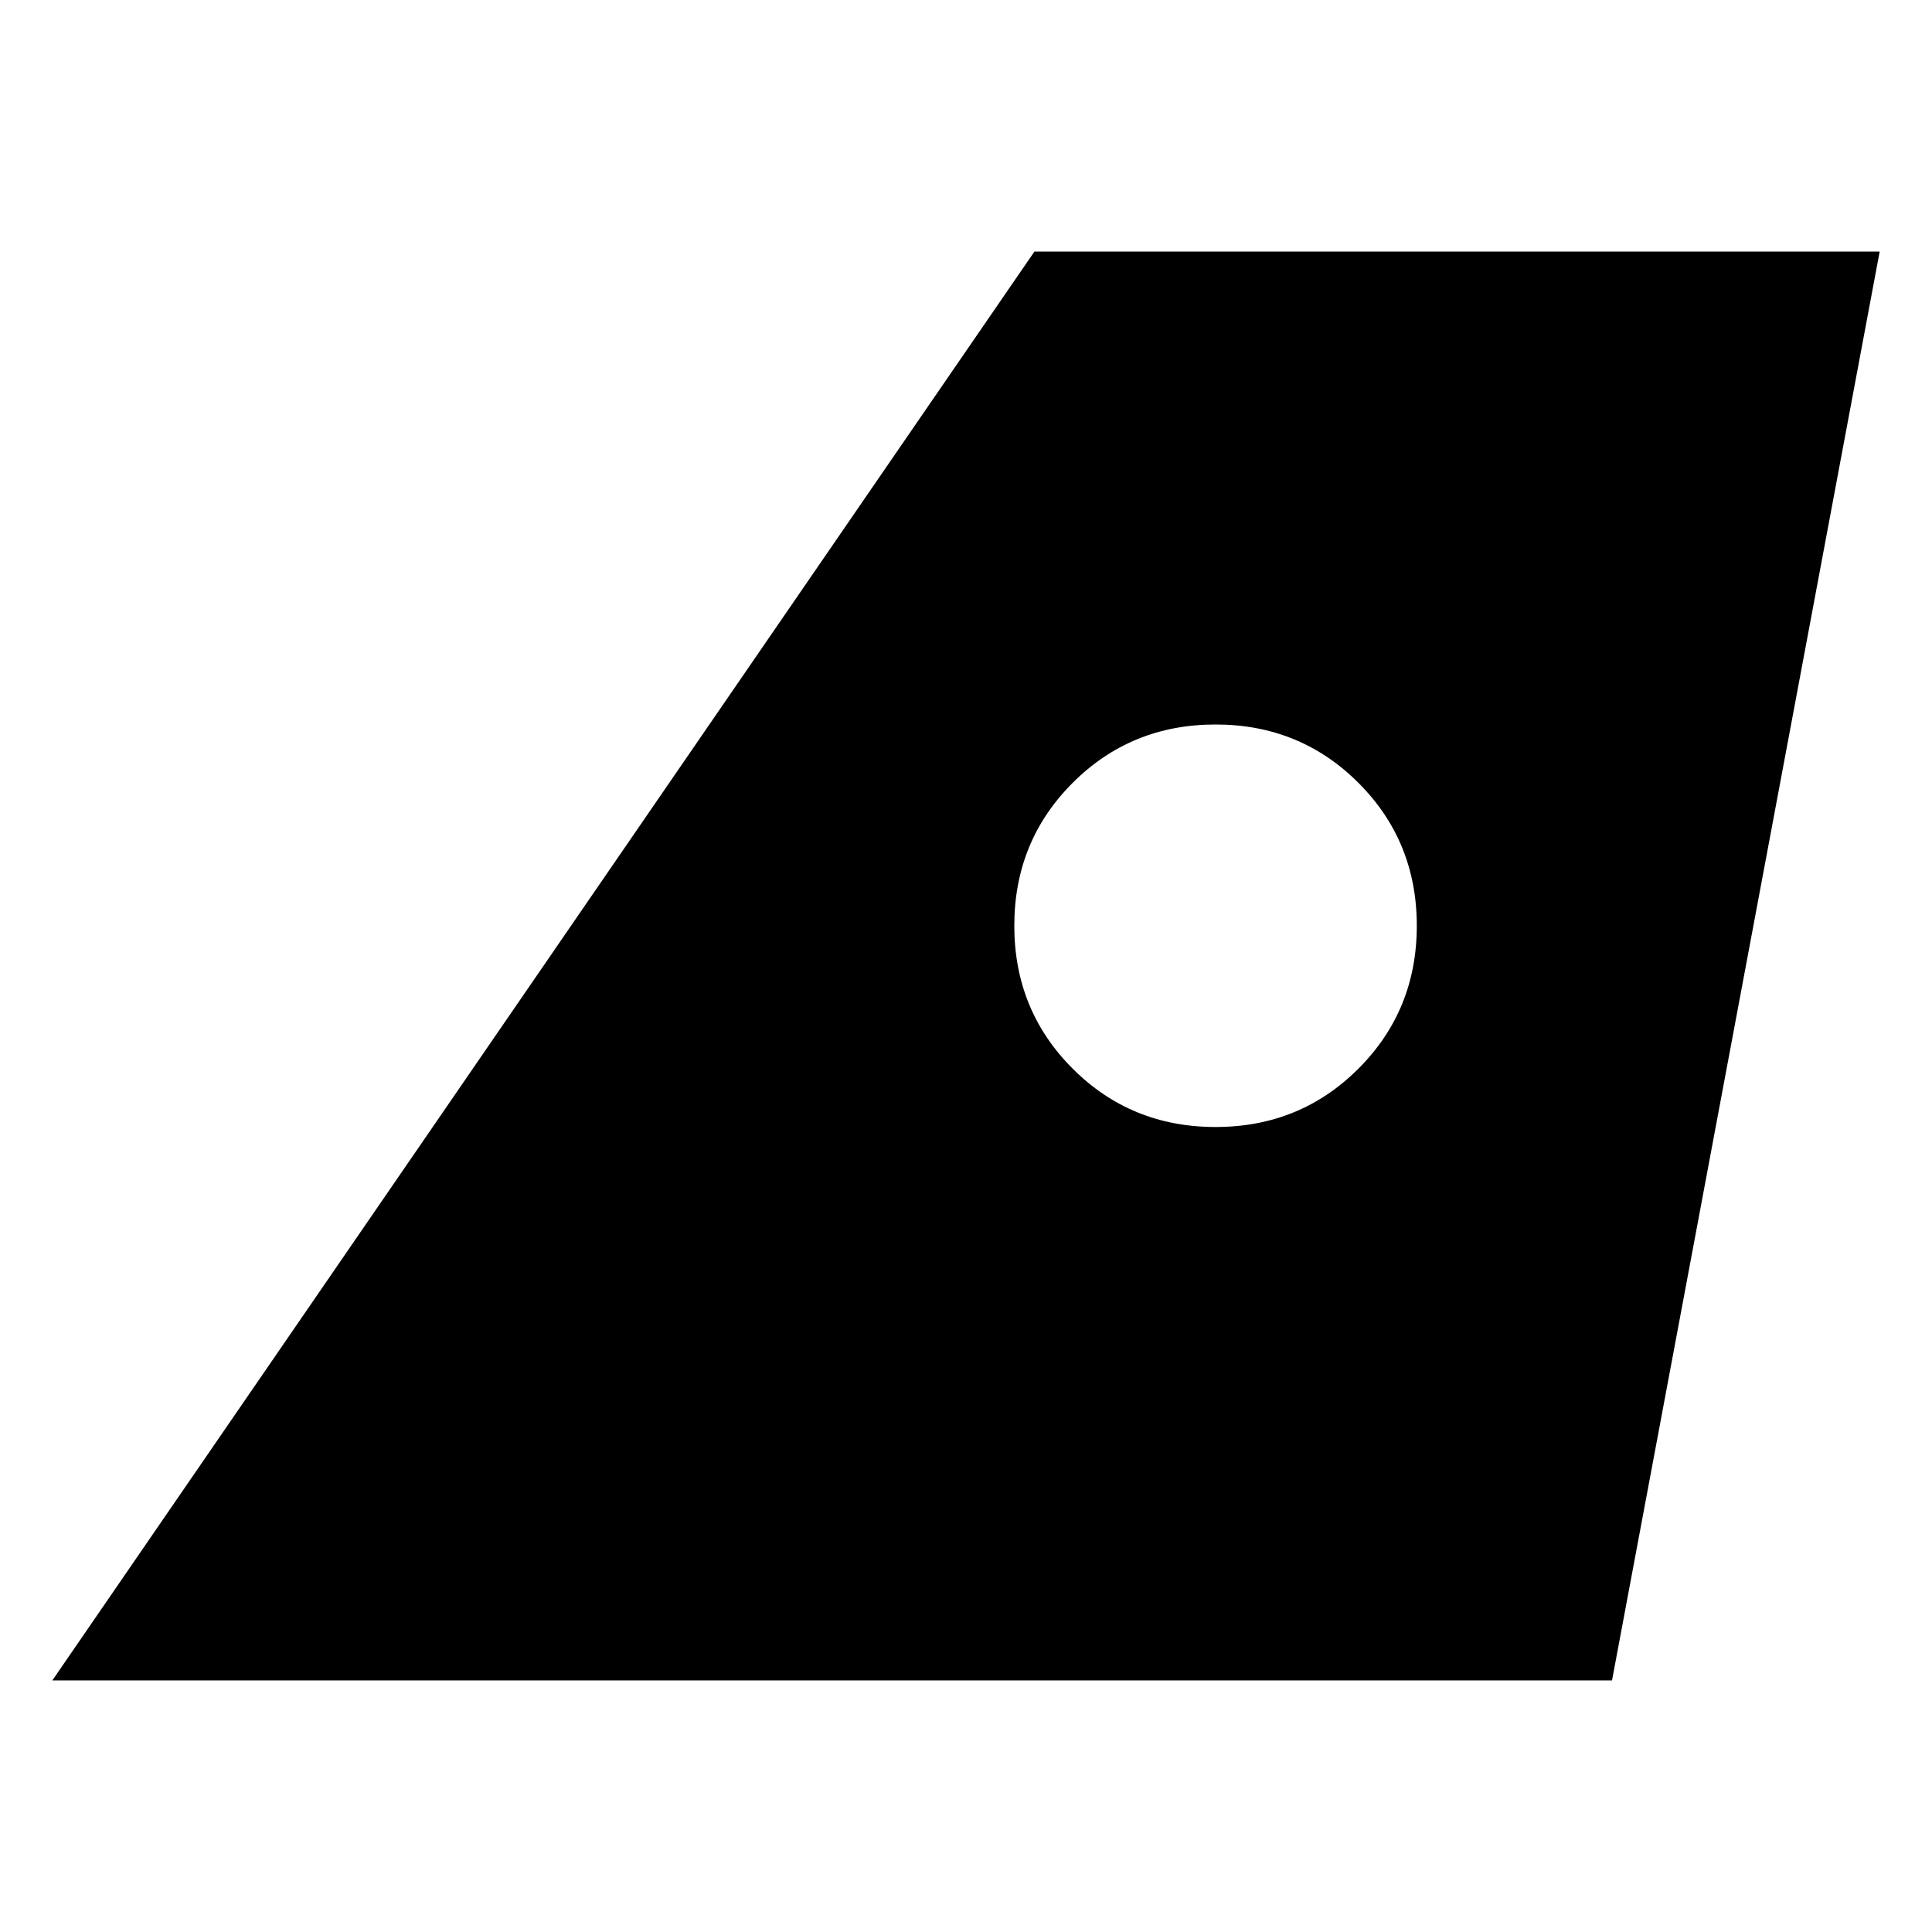 <svg xmlns="http://www.w3.org/2000/svg" height="24" width="24"><path d="M0.65 20.875 12.85 3.125H23.35L20.025 20.875ZM15.1 14Q16.15 14 16.875 13.275Q17.6 12.55 17.6 11.5Q17.6 10.45 16.875 9.725Q16.15 9 15.1 9Q14.05 9 13.325 9.725Q12.6 10.45 12.6 11.5Q12.6 12.55 13.325 13.275Q14.05 14 15.1 14Z"/></svg>